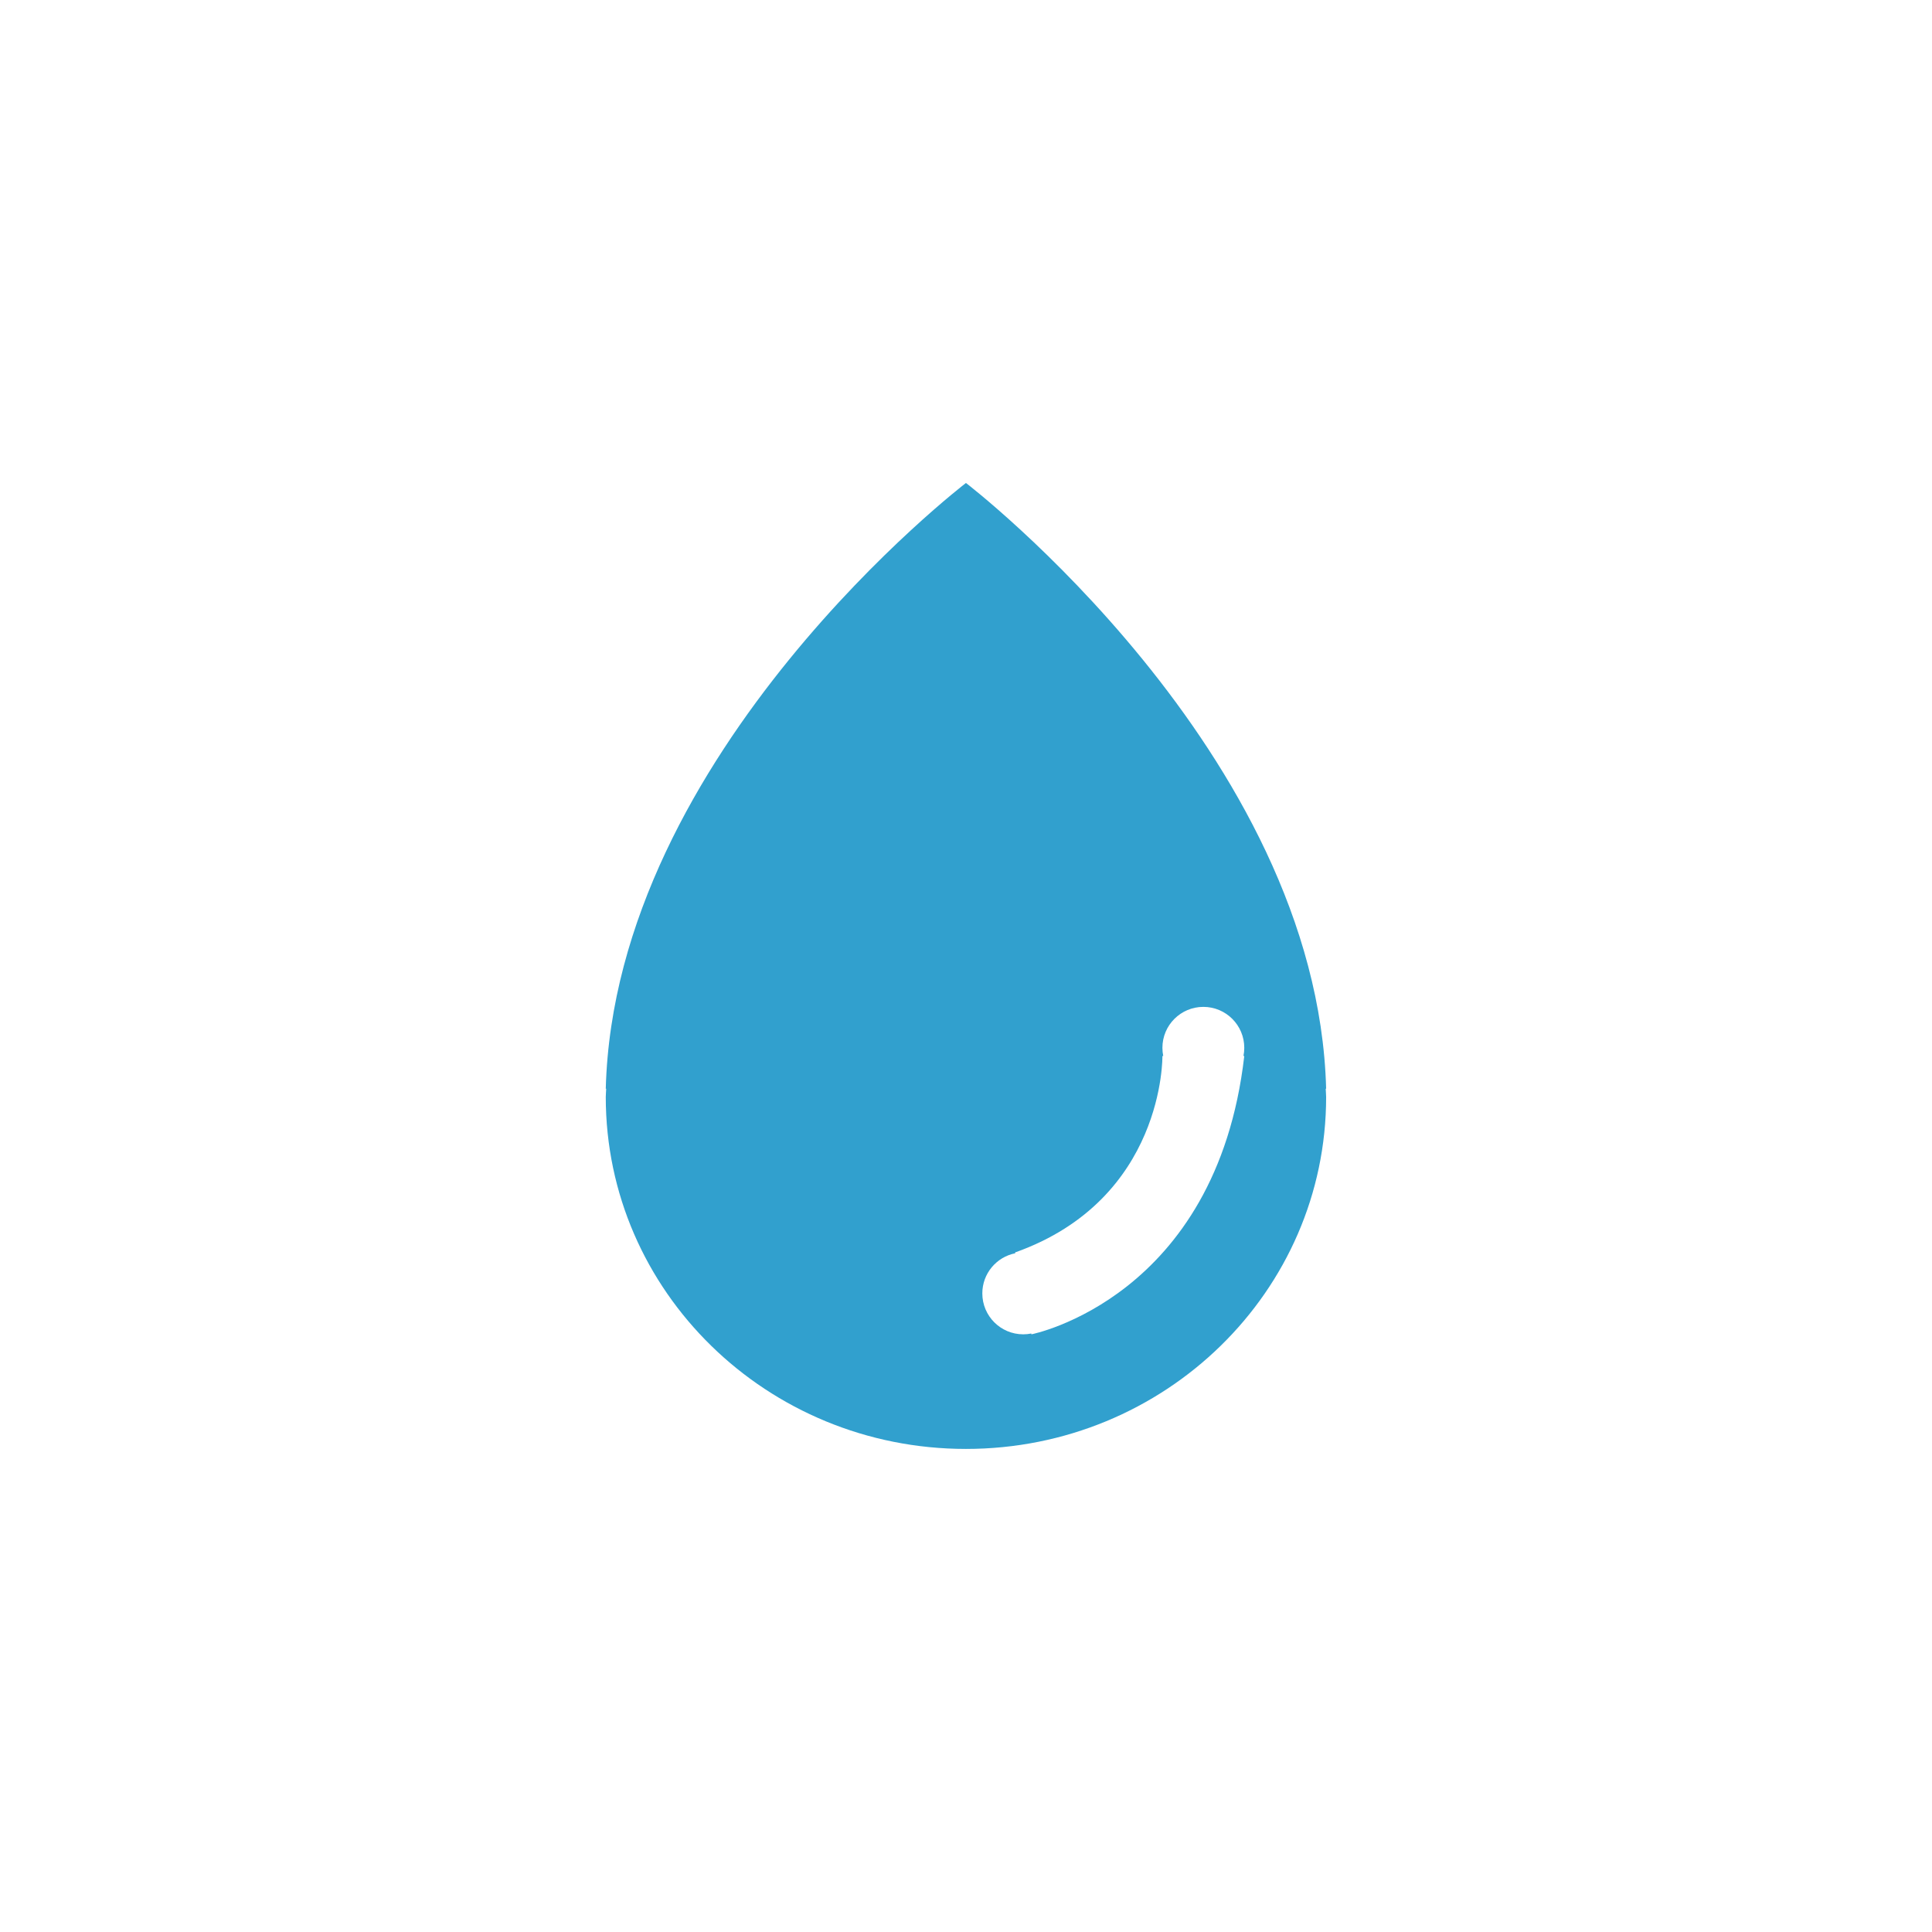 <svg xmlns="http://www.w3.org/2000/svg" xmlns:xlink="http://www.w3.org/1999/xlink" preserveAspectRatio="xMidYMid" width="120" height="120" viewBox="0 0 118.006 118.006">
  <defs>
    <style>
      .cls-1 {
        fill: #31a0ce;
        filter: url(#color-overlay-1);
        fill-rule: evenodd;
      }
    </style>

    <filter id="color-overlay-1" filterUnits="userSpaceOnUse">
      <feFlood flood-color="#fff"/>
      <feComposite operator="in" in2="SourceGraphic"/>
      <feBlend in2="SourceGraphic" result="solidFill"/>
    </filter>
  </defs>
  <path d="M44.000,37.500 C44.000,49.374 34.150,59.000 22.000,59.000 C9.850,59.000 0.000,49.374 0.000,37.500 C0.000,37.331 0.022,37.168 0.026,37.000 L0.000,37.000 C0.539,16.425 22.000,-0.000 22.000,-0.000 C22.000,-0.000 43.461,16.425 44.000,37.000 L43.974,37.000 C43.978,37.168 44.000,37.331 44.000,37.500 ZM39.000,34.500 C39.000,33.119 37.881,32.000 36.500,32.000 C35.119,32.000 34.000,33.119 34.000,34.500 C34.000,34.671 34.018,34.838 34.050,35.000 L34.000,35.000 C34.000,35.000 34.144,43.751 25.000,47.000 L25.010,47.049 C23.864,47.277 23.000,48.287 23.000,49.500 C23.000,50.881 24.119,52.000 25.500,52.000 C25.668,52.000 25.832,51.982 25.990,51.951 L26.000,52.000 C26.000,52.000 37.298,49.791 39.000,35.000 L38.950,35.000 C38.982,34.838 39.000,34.671 39.000,34.500 Z" transform="translate(37 29.5)" class="cls-1"/>
</svg>
